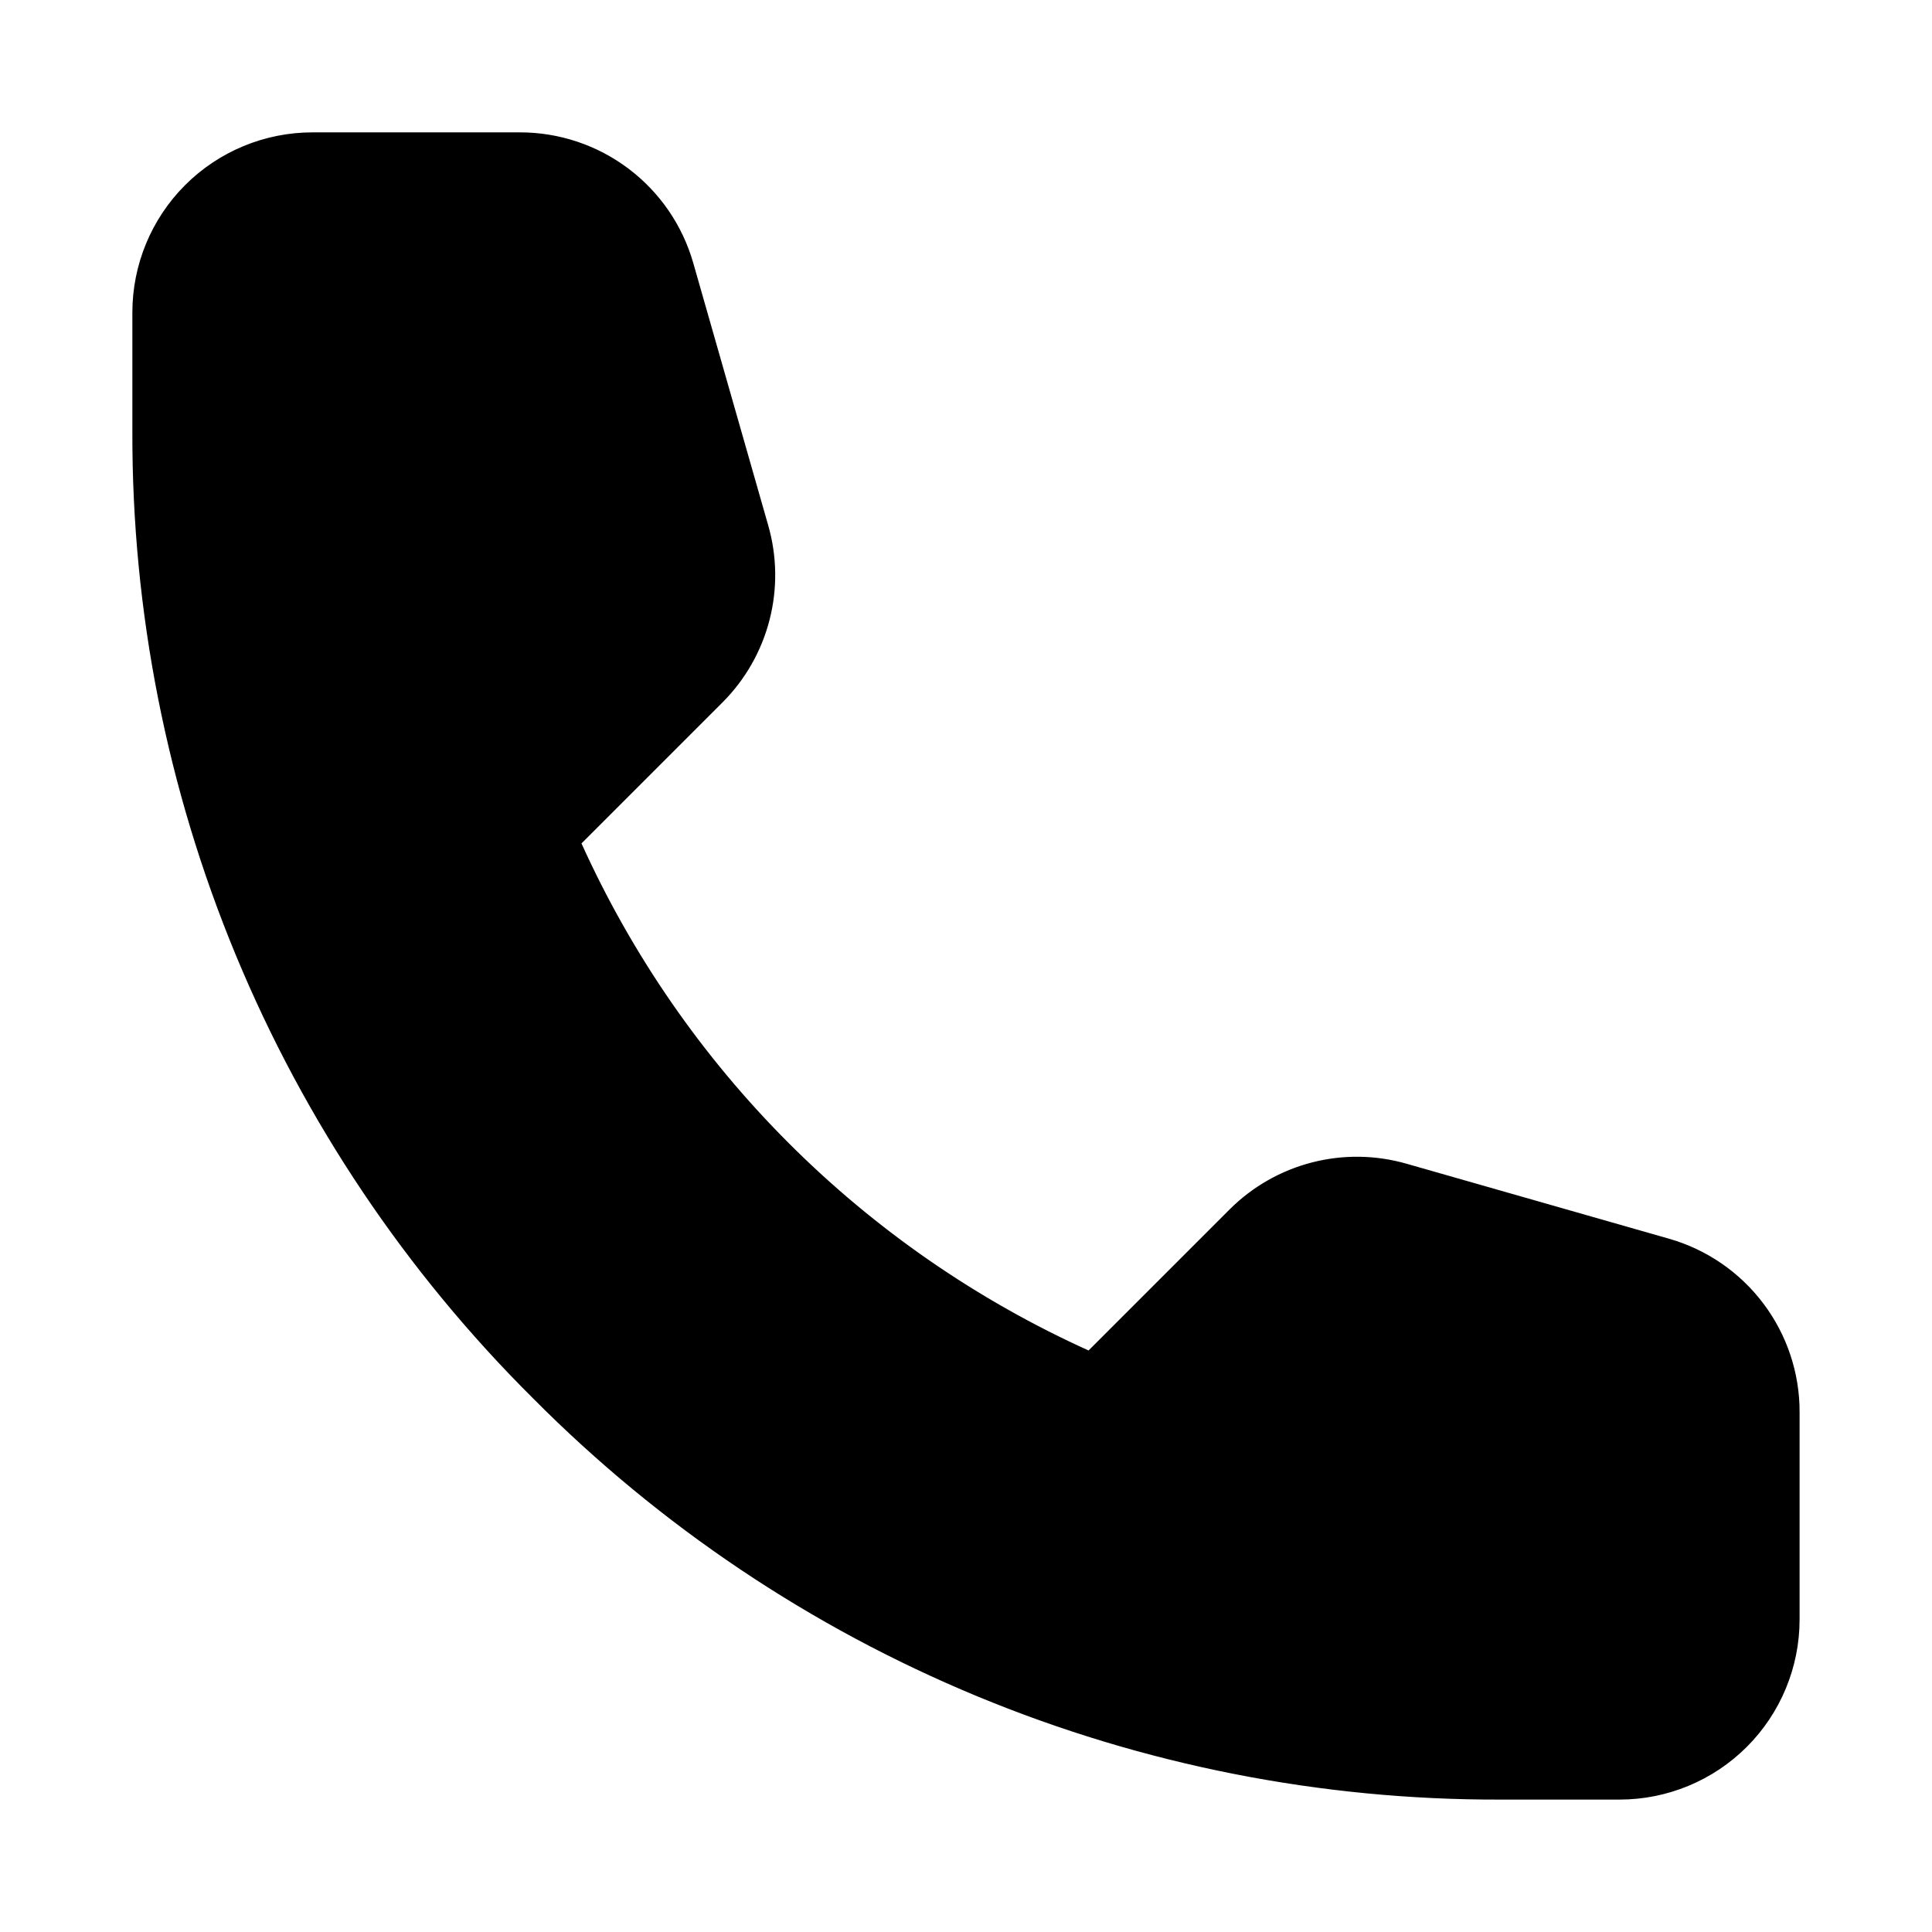 <svg id="svg" fill="#000000" stroke="#000000" width="40" height="40" version="1.1" viewBox="144 144 512 512" xmlns="http://www.w3.org/2000/svg">
    <g id="IconSvg_bgCarrier" stroke-width="0"></g>
    <g id="IconSvg_tracerCarrier" stroke-linecap="round" stroke-linejoin="round" stroke="#CCCCCC" stroke-width="0">
      <path xmlns="http://www.w3.org/2000/svg" d="m620.41 518.23v54.949c0 12.527-4.977 24.539-13.832 33.398-8.859 8.855-20.871 13.832-33.398 13.832h-31.488c-47.57 0.141-94.695-9.164-138.64-27.383-43.945-18.215-83.836-44.977-117.36-78.73-33.754-33.52-60.516-73.41-78.73-117.36-18.215-43.945-27.523-91.07-27.383-138.64v-31.488c0-12.523 4.977-24.539 13.832-33.398 8.859-8.855 20.875-13.832 33.398-13.832h54.949c10.285-0.016 20.297 3.328 28.508 9.523 8.215 6.195 14.18 14.902 16.992 24.797l19.836 69.43v0.004c2.336 8.105 2.457 16.688 0.352 24.852-2.106 8.168-6.356 15.625-12.316 21.594l-37.629 37.629c27.039 60 75.082 108.04 135.09 135.08l37.629-37.629c5.965-5.957 13.422-10.211 21.59-12.316 8.168-2.106 16.75-1.98 24.852 0.352l69.43 19.836h0.004c9.895 2.812 18.602 8.777 24.797 16.992 6.195 8.211 9.539 18.223 9.523 28.508z"></path>

      </g>
     <g id="IconSvg_iconCarrier">
      <path xmlns="http://www.w3.org/2000/svg" d="m620.41 518.23v54.949c0 12.527-4.977 24.539-13.832 33.398-8.859 8.855-20.871 13.832-33.398 13.832h-31.488c-47.57 0.141-94.695-9.164-138.64-27.383-43.945-18.215-83.836-44.977-117.36-78.73-33.754-33.52-60.516-73.41-78.73-117.36-18.215-43.945-27.523-91.07-27.383-138.64v-31.488c0-12.523 4.977-24.539 13.832-33.398 8.859-8.855 20.875-13.832 33.398-13.832h54.949c10.285-0.016 20.297 3.328 28.508 9.523 8.215 6.195 14.18 14.902 16.992 24.797l19.836 69.43v0.004c2.336 8.105 2.457 16.688 0.352 24.852-2.106 8.168-6.356 15.625-12.316 21.594l-37.629 37.629c27.039 60 75.082 108.04 135.09 135.08l37.629-37.629c5.965-5.957 13.422-10.211 21.59-12.316 8.168-2.106 16.75-1.98 24.852 0.352l69.43 19.836h0.004c9.895 2.812 18.602 8.777 24.797 16.992 6.195 8.211 9.539 18.223 9.523 28.508z"></path>

      </g>
      </svg>
